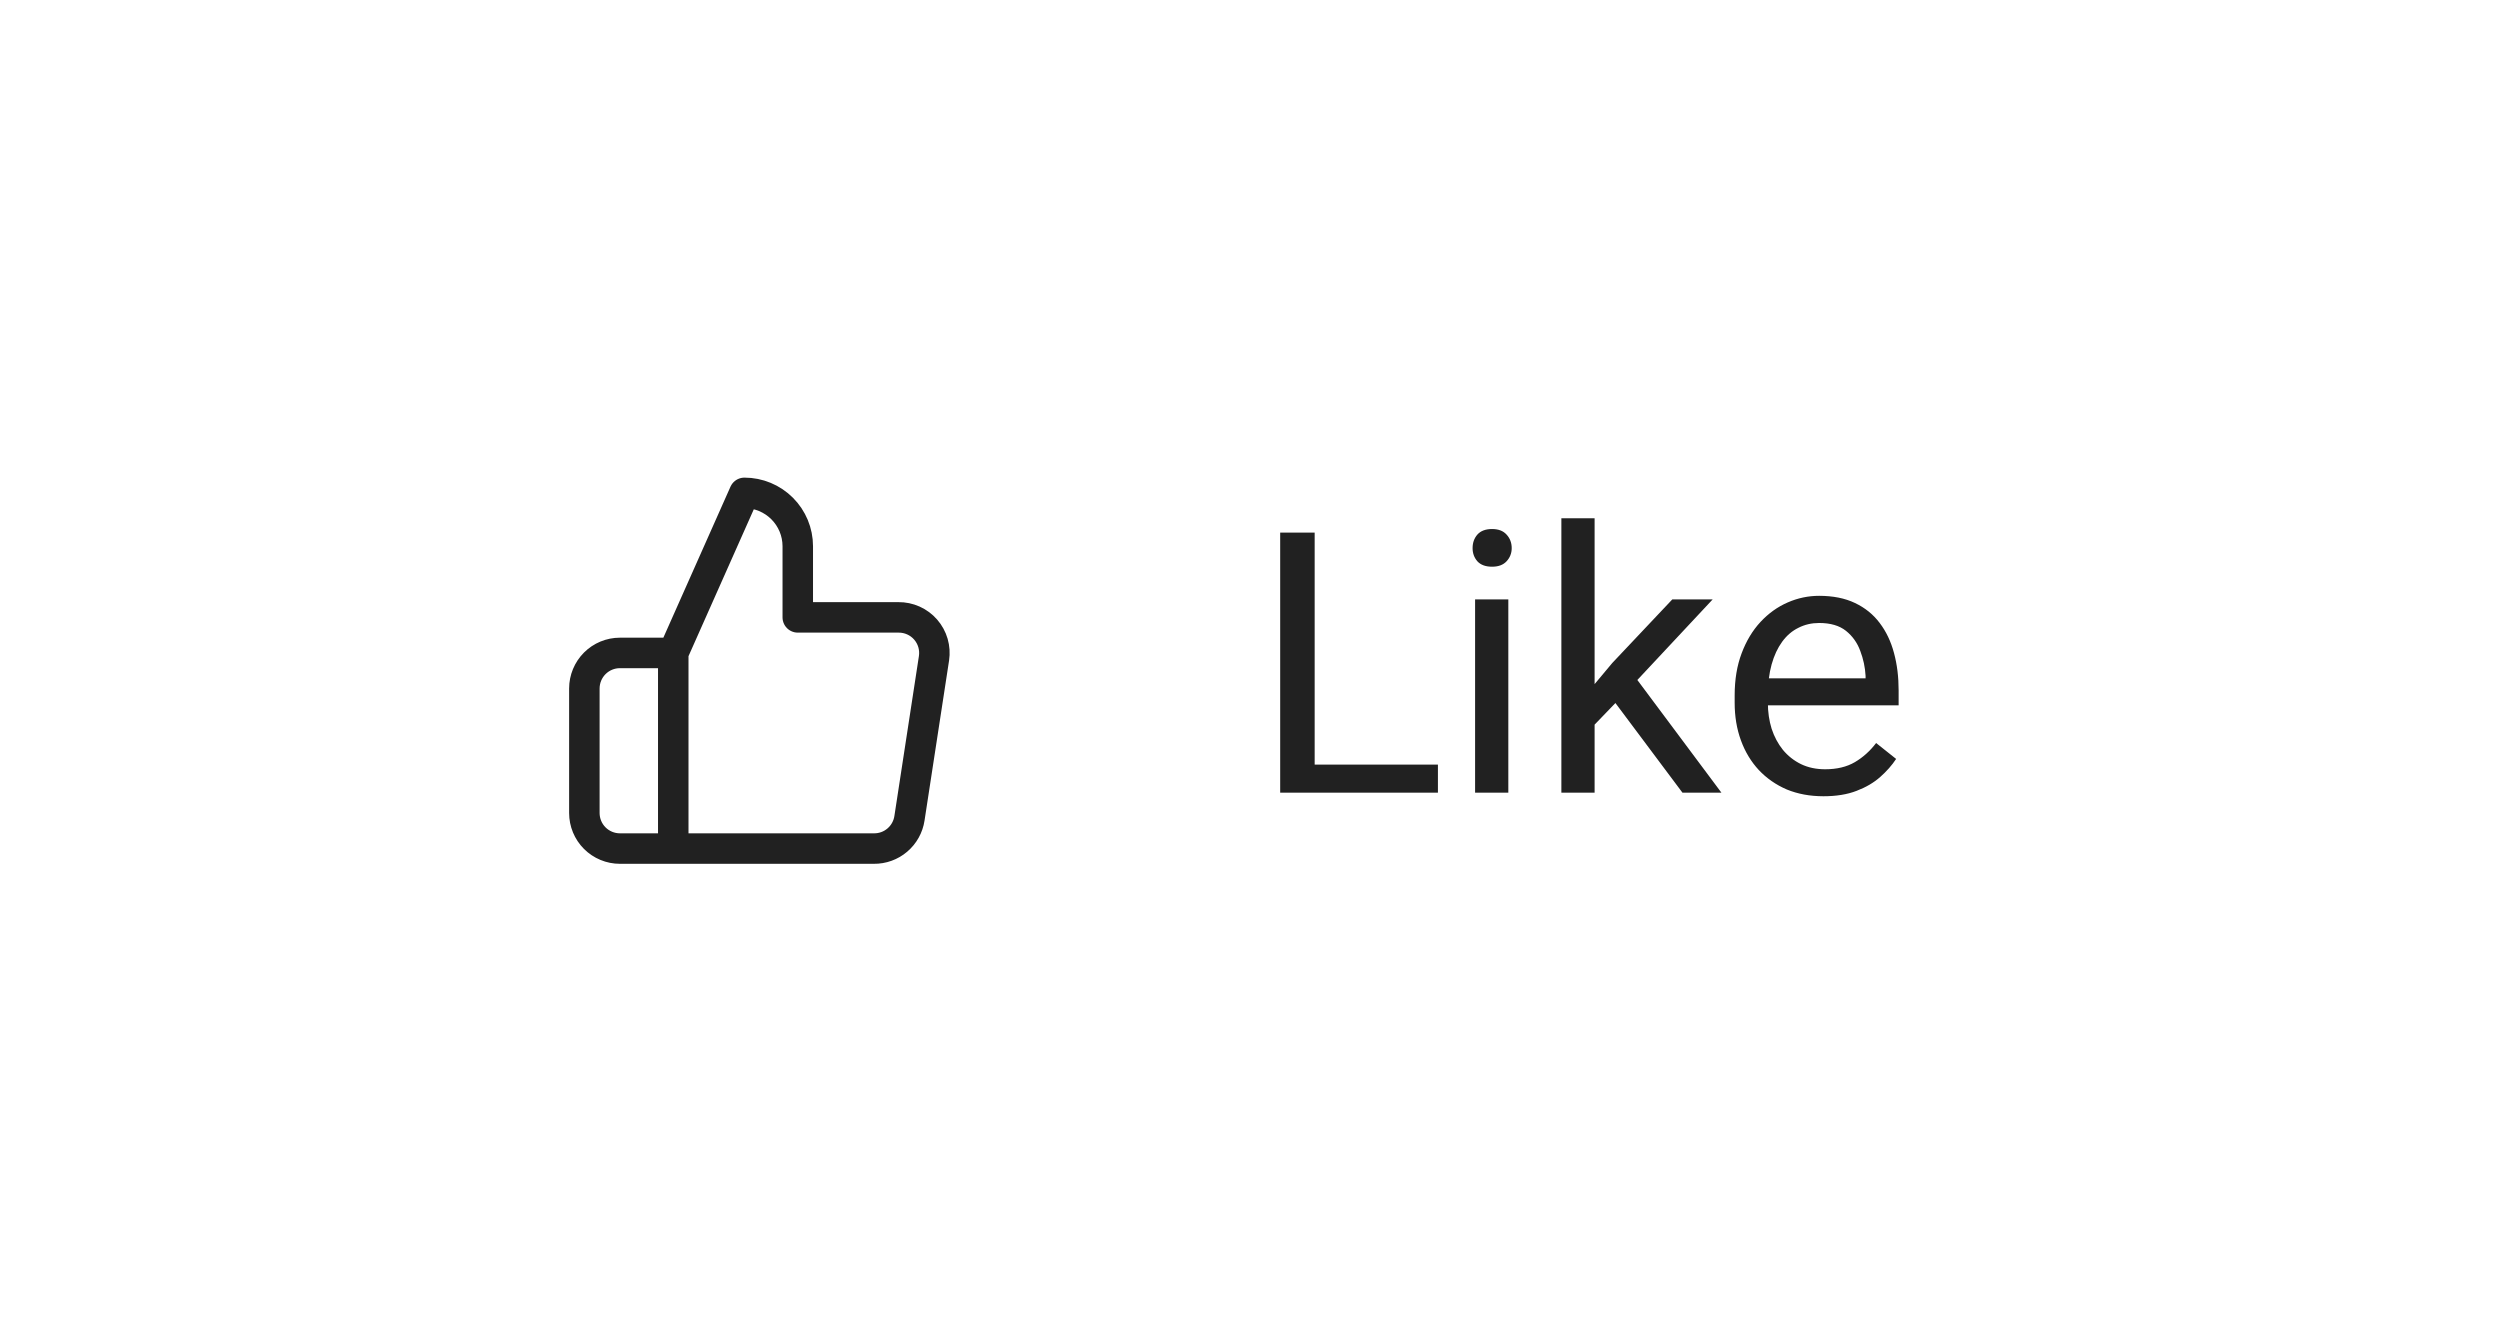 <svg width="82" height="44" viewBox="0 0 82 44" fill="none" xmlns="http://www.w3.org/2000/svg">
<g filter="url(#filter0_d_7302_13064)">
<rect x="4" y="4" width="74" height="36" rx="2" fill="white"/>
</g>
<path d="M47.164 25.08V26H42.898V25.08H47.164ZM43.121 17.469V26H41.99V17.469H43.121ZM49.473 19.66V26H48.383V19.66H49.473ZM48.301 17.979C48.301 17.803 48.353 17.654 48.459 17.533C48.568 17.412 48.728 17.352 48.94 17.352C49.147 17.352 49.305 17.412 49.414 17.533C49.527 17.654 49.584 17.803 49.584 17.979C49.584 18.146 49.527 18.291 49.414 18.412C49.305 18.529 49.147 18.588 48.94 18.588C48.728 18.588 48.568 18.529 48.459 18.412C48.353 18.291 48.301 18.146 48.301 17.979ZM52.303 17V26H51.213V17H52.303ZM56.176 19.66L53.41 22.619L51.863 24.225L51.775 23.07L52.883 21.746L54.852 19.66H56.176ZM55.185 26L52.924 22.977L53.486 22.01L56.463 26H55.185ZM59.809 26.117C59.367 26.117 58.967 26.043 58.607 25.895C58.252 25.742 57.945 25.529 57.688 25.256C57.434 24.982 57.238 24.658 57.102 24.283C56.965 23.908 56.897 23.498 56.897 23.053V22.807C56.897 22.291 56.973 21.832 57.125 21.43C57.277 21.023 57.484 20.68 57.746 20.398C58.008 20.117 58.305 19.904 58.637 19.76C58.969 19.615 59.312 19.543 59.668 19.543C60.121 19.543 60.512 19.621 60.84 19.777C61.172 19.934 61.443 20.152 61.654 20.434C61.865 20.711 62.022 21.039 62.123 21.418C62.225 21.793 62.275 22.203 62.275 22.648V23.135H57.541V22.25H61.191V22.168C61.176 21.887 61.117 21.613 61.016 21.348C60.918 21.082 60.762 20.863 60.547 20.691C60.332 20.52 60.039 20.434 59.668 20.434C59.422 20.434 59.195 20.486 58.988 20.592C58.781 20.693 58.603 20.846 58.455 21.049C58.307 21.252 58.191 21.5 58.109 21.793C58.027 22.086 57.986 22.424 57.986 22.807V23.053C57.986 23.354 58.027 23.637 58.109 23.902C58.195 24.164 58.318 24.395 58.478 24.594C58.643 24.793 58.84 24.949 59.07 25.062C59.305 25.176 59.57 25.232 59.867 25.232C60.25 25.232 60.574 25.154 60.84 24.998C61.105 24.842 61.338 24.633 61.537 24.371L62.193 24.893C62.057 25.1 61.883 25.297 61.672 25.484C61.461 25.672 61.201 25.824 60.893 25.941C60.588 26.059 60.227 26.117 59.809 26.117Z" fill="#212121"/>
<path d="M22.083 27.833H20.333C20.024 27.833 19.727 27.71 19.508 27.491C19.29 27.273 19.167 26.976 19.167 26.666V22.583C19.167 22.274 19.29 21.977 19.508 21.758C19.727 21.539 20.024 21.416 20.333 21.416H22.083M26.167 20.25V17.916C26.167 17.452 25.982 17.007 25.654 16.679C25.326 16.351 24.881 16.166 24.417 16.166L22.083 21.416V27.833H28.663C28.945 27.836 29.218 27.738 29.432 27.555C29.646 27.373 29.788 27.12 29.83 26.841L30.635 21.591C30.66 21.424 30.649 21.254 30.602 21.091C30.555 20.929 30.473 20.779 30.362 20.651C30.251 20.523 30.113 20.421 29.959 20.352C29.805 20.283 29.637 20.248 29.468 20.25H26.167Z" stroke="#212121" stroke-linecap="round" stroke-linejoin="round"/>
<defs>
<filter id="filter0_d_7302_13064" x="0" y="0" width="82" height="44" filterUnits="userSpaceOnUse" color-interpolation-filters="sRGB">
<feFlood flood-opacity="0" result="BackgroundImageFix"/>
<feColorMatrix in="SourceAlpha" type="matrix" values="0 0 0 0 0 0 0 0 0 0 0 0 0 0 0 0 0 0 127 0" result="hardAlpha"/>
<feOffset/>
<feGaussianBlur stdDeviation="2"/>
<feComposite in2="hardAlpha" operator="out"/>
<feColorMatrix type="matrix" values="0 0 0 0 0 0 0 0 0 0 0 0 0 0 0 0 0 0 0.16 0"/>
<feBlend mode="normal" in2="BackgroundImageFix" result="effect1_dropShadow_7302_13064"/>
<feBlend mode="normal" in="SourceGraphic" in2="effect1_dropShadow_7302_13064" result="shape"/>
</filter>
</defs>
</svg>
